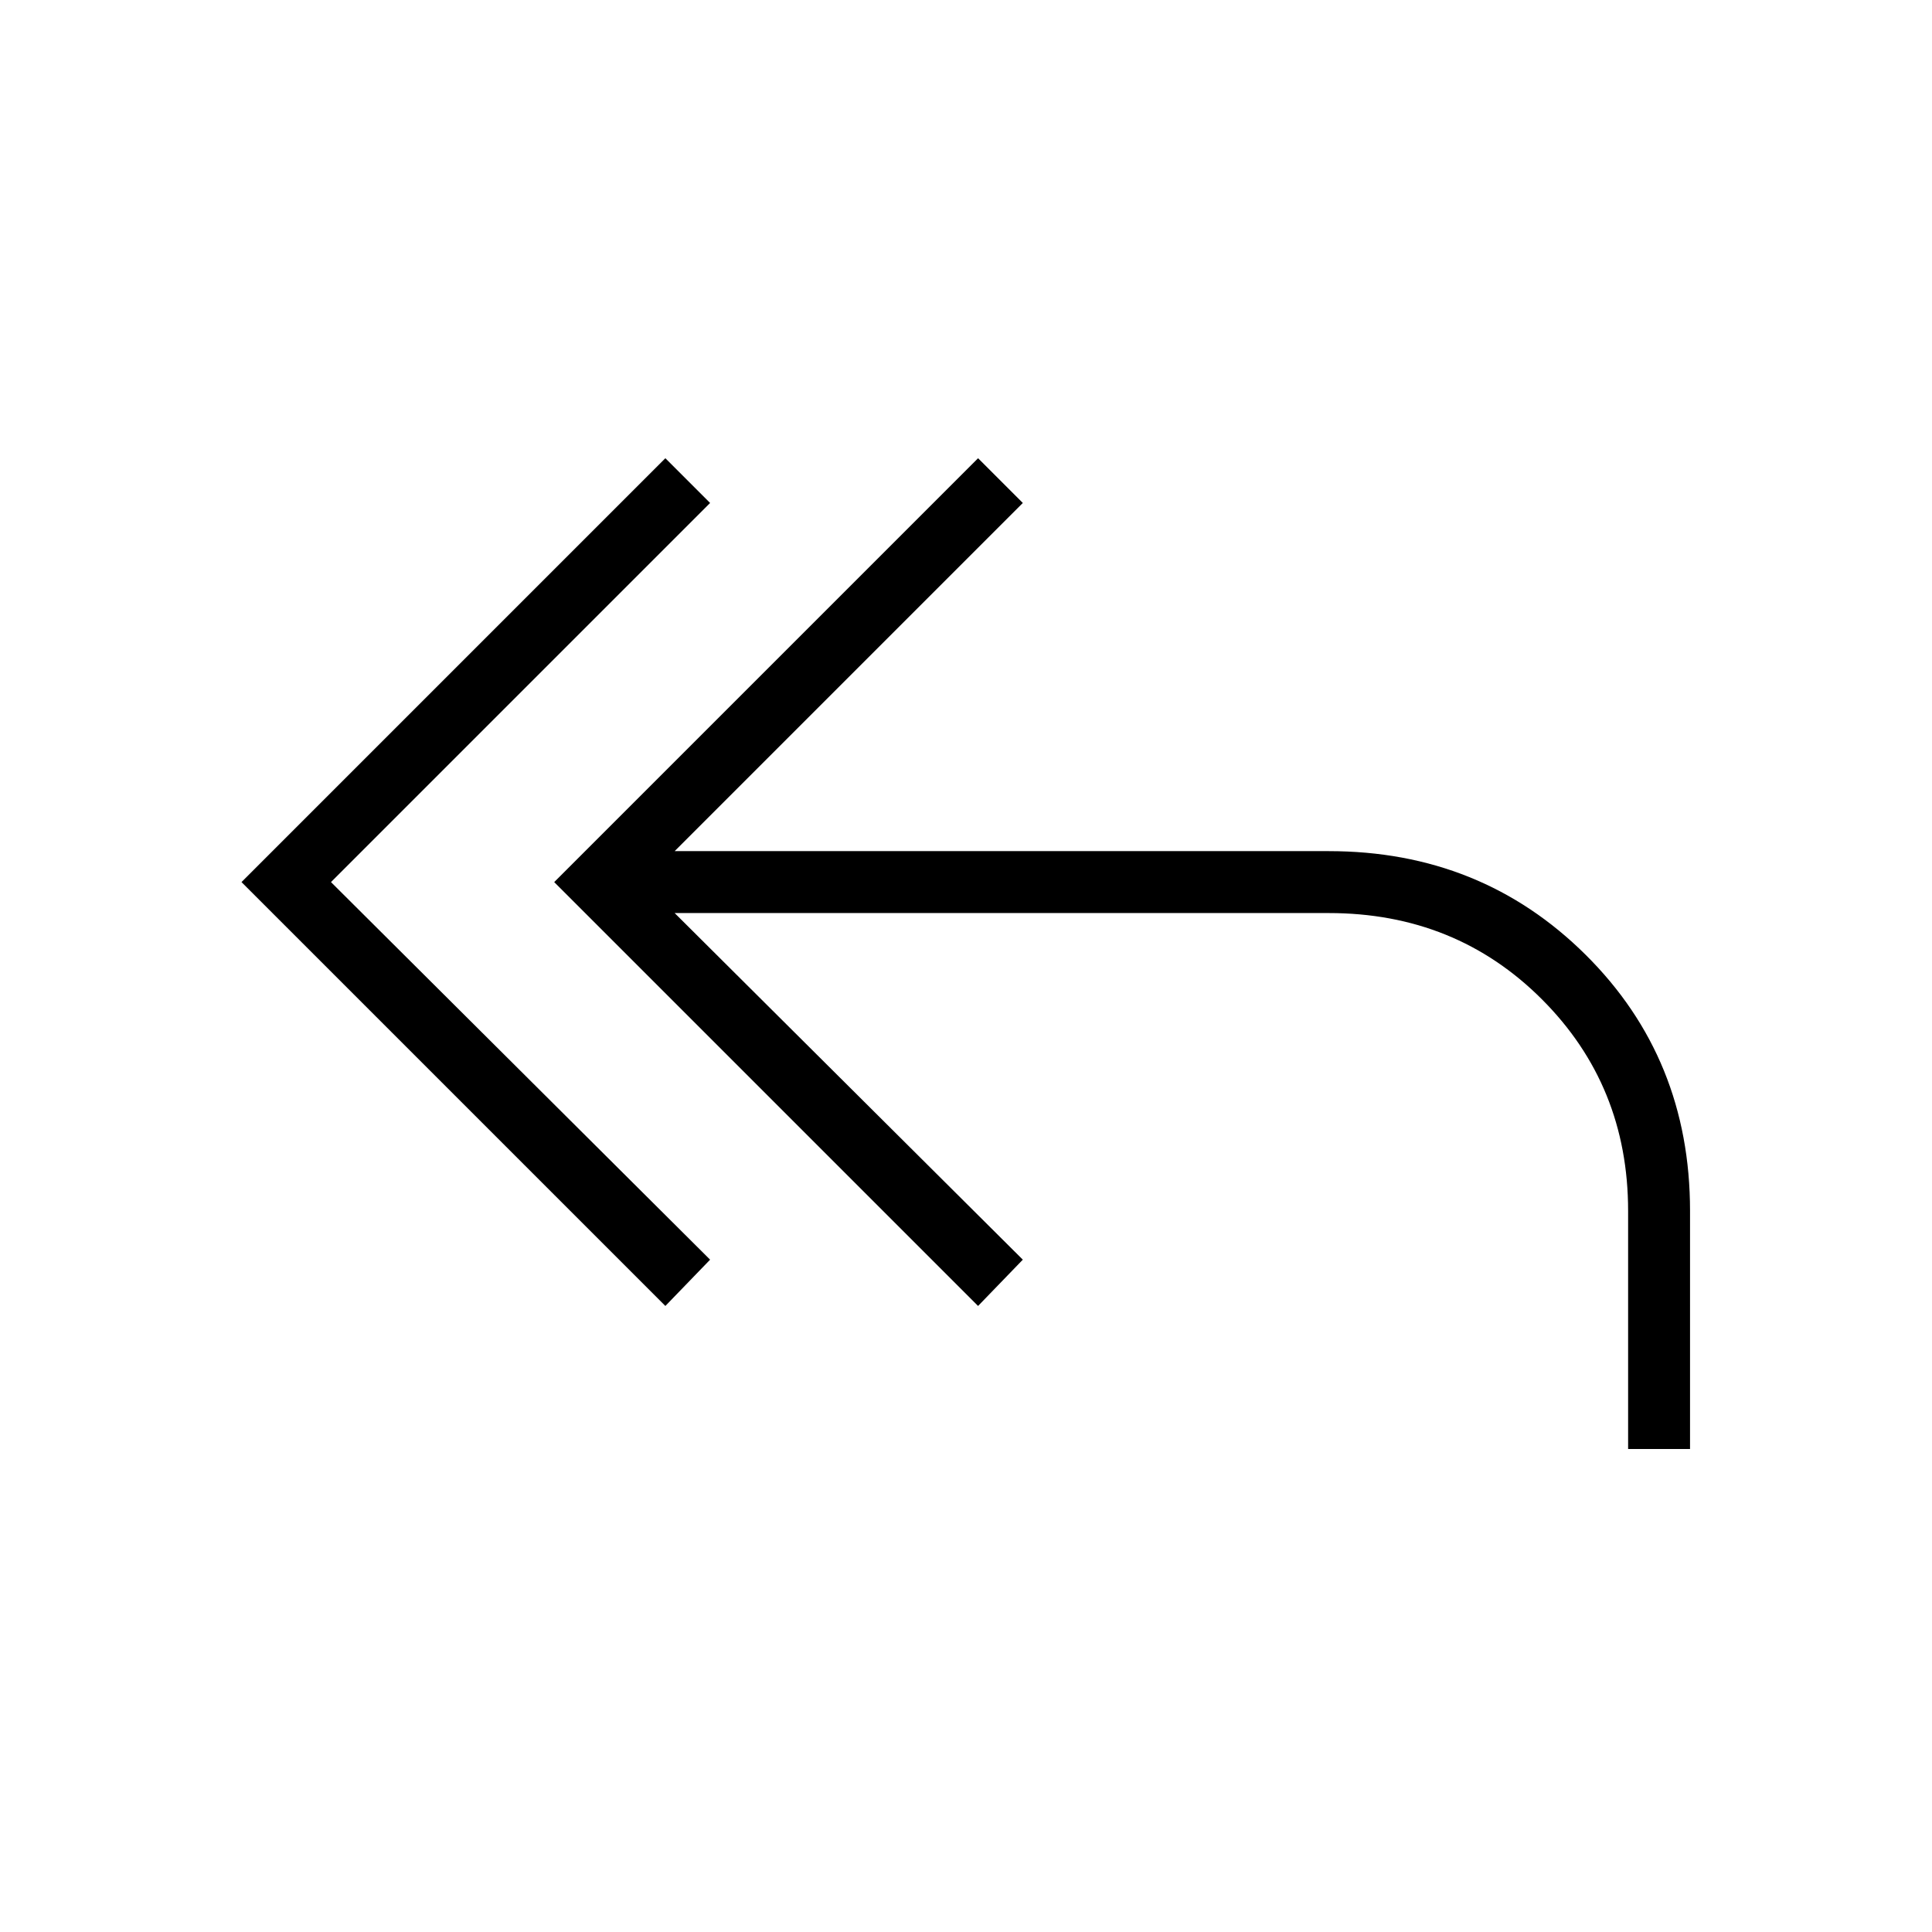 <svg xmlns="http://www.w3.org/2000/svg" width="48" height="48" viewBox="0 -960 960 960"><path d="M330.615-311.077 120-521.692l210.615-210.616 22.231 22.231-188.384 188.385 188.384 187.615-22.231 23ZM809-240v-118.308q0-62.307-42.846-105.153-42.846-42.847-105.923-42.847h-325l173 172.231-22.231 23-210.615-210.615L486-732.308l22.231 22.231-173 173h325q75.769 0 127.654 51.5 51.884 51.5 51.884 127.269V-240H809Z"/></svg>